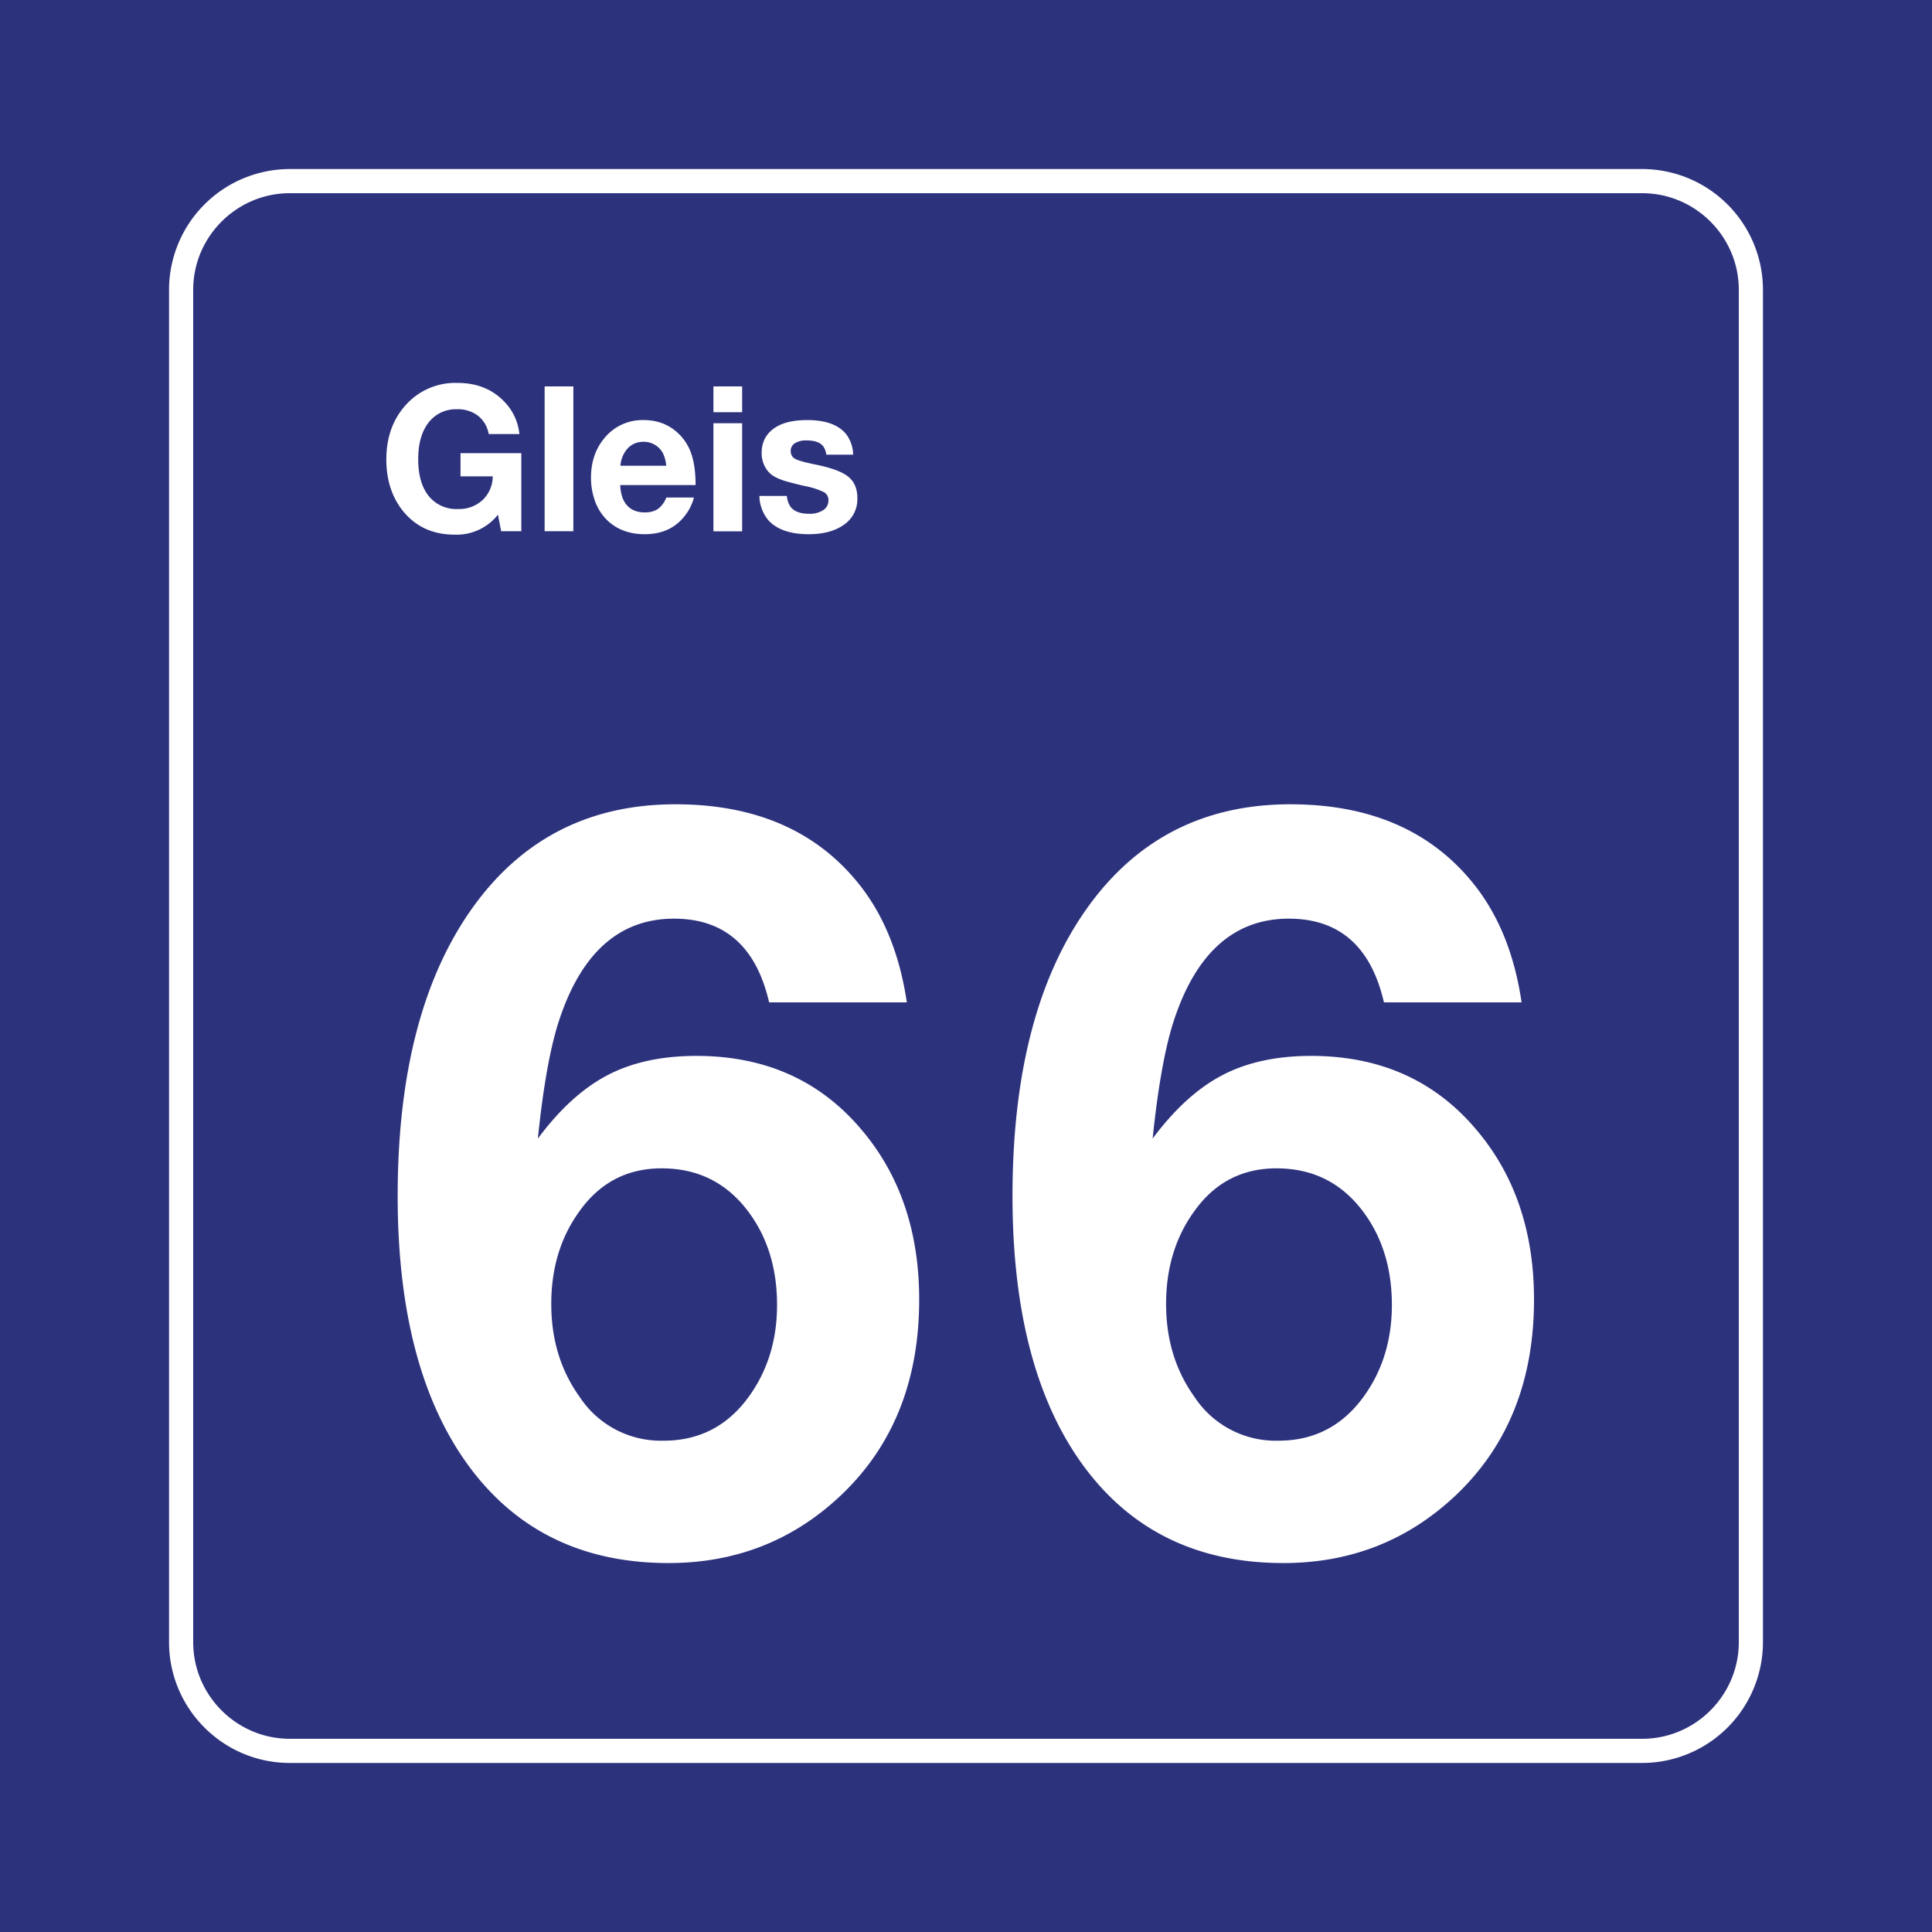 <svg class="color-immutable" width="30" height="30" viewBox="0 0 30 30" fill="none" xmlns="http://www.w3.org/2000/svg"><rect x="0" y="0" width="30" height="30" fill="#808080" stroke="none"/><g clip-path="url(#a)"><path d="M30 0H0v30h30V0Z" fill="#2D327D"/><path d="M25.5 3c.825 0 1.5.675 1.5 1.5v21c0 .825-.675 1.5-1.5 1.5h-21c-.825 0-1.5-.675-1.5-1.5v-21C3 3.675 3.675 3 4.5 3h21Zm0-.375h-21A1.877 1.877 0 0 0 2.625 4.5v21c0 1.034.841 1.875 1.875 1.875h21a1.877 1.877 0 0 0 1.875-1.875v-21A1.877 1.877 0 0 0 25.5 2.625Z" fill="#fff"/><path d="M14.081 15.565h-2.138c-.2-.866-.692-1.3-1.477-1.3-.83 0-1.42.511-1.768 1.531-.144.415-.26 1.044-.346 1.884.338-.456.698-.784 1.08-.984.382-.2.842-.3 1.38-.3 1.057 0 1.905.374 2.546 1.123.61.707.915 1.594.915 2.66 0 1.267-.41 2.285-1.23 3.054-.738.692-1.626 1.038-2.661 1.038-1.328 0-2.361-.501-3.1-1.503-.738-1.003-1.107-2.401-1.107-4.196 0-1.917.395-3.42 1.184-4.506.764-1.051 1.808-1.577 3.13-1.577 1.246 0 2.2.418 2.861 1.254.38.482.623 1.09.731 1.822Zm-3.807 2.577c-.538 0-.966.225-1.284.677-.287.4-.43.876-.43 1.43 0 .549.145 1.028.438 1.438a1.51 1.51 0 0 0 1.307.684c.538 0 .972-.217 1.3-.653.307-.41.461-.895.461-1.454 0-.548-.138-1.017-.415-1.407-.339-.477-.797-.715-1.377-.715ZM23.628 15.565H21.49c-.2-.866-.692-1.3-1.477-1.3-.83 0-1.42.511-1.768 1.531-.144.415-.26 1.044-.347 1.884.339-.456.699-.784 1.081-.984.382-.2.842-.3 1.38-.3 1.056 0 1.905.374 2.546 1.123.61.707.915 1.594.915 2.66 0 1.267-.41 2.285-1.23 3.054-.739.692-1.626 1.038-2.661 1.038-1.328 0-2.361-.501-3.1-1.503-.738-1.003-1.107-2.401-1.107-4.196 0-1.917.395-3.42 1.184-4.506.764-1.051 1.808-1.577 3.13-1.577 1.246 0 2.2.418 2.861 1.254.38.482.623 1.09.73 1.822Zm-3.807 2.577c-.538 0-.966.225-1.284.677-.287.4-.43.876-.43 1.43 0 .549.145 1.028.438 1.438a1.51 1.51 0 0 0 1.307.684c.538 0 .971-.217 1.3-.653.307-.41.461-.895.461-1.454 0-.548-.138-1.017-.415-1.407-.339-.477-.797-.715-1.377-.715ZM8.095 7.037v1.212h-.313l-.05-.257a.816.816 0 0 1-.672.31c-.343 0-.614-.127-.813-.38-.165-.213-.248-.475-.248-.787 0-.354.108-.643.323-.869a1.03 1.03 0 0 1 .783-.32c.295 0 .536.095.721.286a.84.84 0 0 1 .239.508h-.476a.464.464 0 0 0-.165-.283.509.509 0 0 0-.325-.102.532.532 0 0 0-.462.231c-.095.134-.143.316-.143.544 0 .224.045.401.134.533a.55.55 0 0 0 .486.241.533.533 0 0 0 .38-.14.507.507 0 0 0 .157-.367h-.5v-.36h.944ZM8.903 6v2.249h-.446V6h.446ZM10.775 7.726a.751.751 0 0 1-.128.266c-.148.202-.36.303-.636.303-.25 0-.451-.08-.602-.237a.773.773 0 0 1-.17-.278 1.055 1.055 0 0 1-.062-.363c0-.244.07-.45.21-.616a.76.76 0 0 1 .61-.278c.2 0 .372.062.513.186.102.09.176.2.222.33.046.13.069.295.069.493h-1.17a.65.65 0 0 0 .038.205c.06.146.175.22.345.22.083 0 .15-.019.203-.055a.39.39 0 0 0 .129-.176h.429Zm-.43-.494a.54.54 0 0 0-.055-.202.338.338 0 0 0-.295-.17c-.1 0-.181.033-.246.1a.446.446 0 0 0-.115.272h.712ZM11.524 6v.401h-.446V6h.446Zm0 .572V8.25h-.446V6.572h.446ZM13.248 7.06h-.418a.27.27 0 0 0-.048-.131c-.046-.06-.132-.09-.257-.09a.328.328 0 0 0-.183.044.138.138 0 0 0-.064.121c0 .056.024.096.071.122.048.026.157.056.327.09.216.045.372.1.468.165.112.077.169.194.169.35a.48.48 0 0 1-.21.418c-.137.097-.319.146-.545.146-.281 0-.487-.07-.619-.208a.601.601 0 0 1-.147-.386h.427a.335.335 0 0 0 .059.172c.057.07.152.105.284.105a.382.382 0 0 0 .22-.056.175.175 0 0 0 .082-.152.14.14 0 0 0-.07-.128 1.2 1.2 0 0 0-.296-.095 4.83 4.83 0 0 1-.31-.079.876.876 0 0 1-.163-.068.376.376 0 0 1-.146-.151.446.446 0 0 1-.052-.215c0-.175.072-.307.217-.399.118-.075.282-.112.492-.112.278 0 .477.07.598.212a.55.55 0 0 1 .114.325Z" fill="#fff"/></g><defs><clipPath id="a"><path fill="#fff" d="M0 0h30v30H0z"/></clipPath></defs></svg>